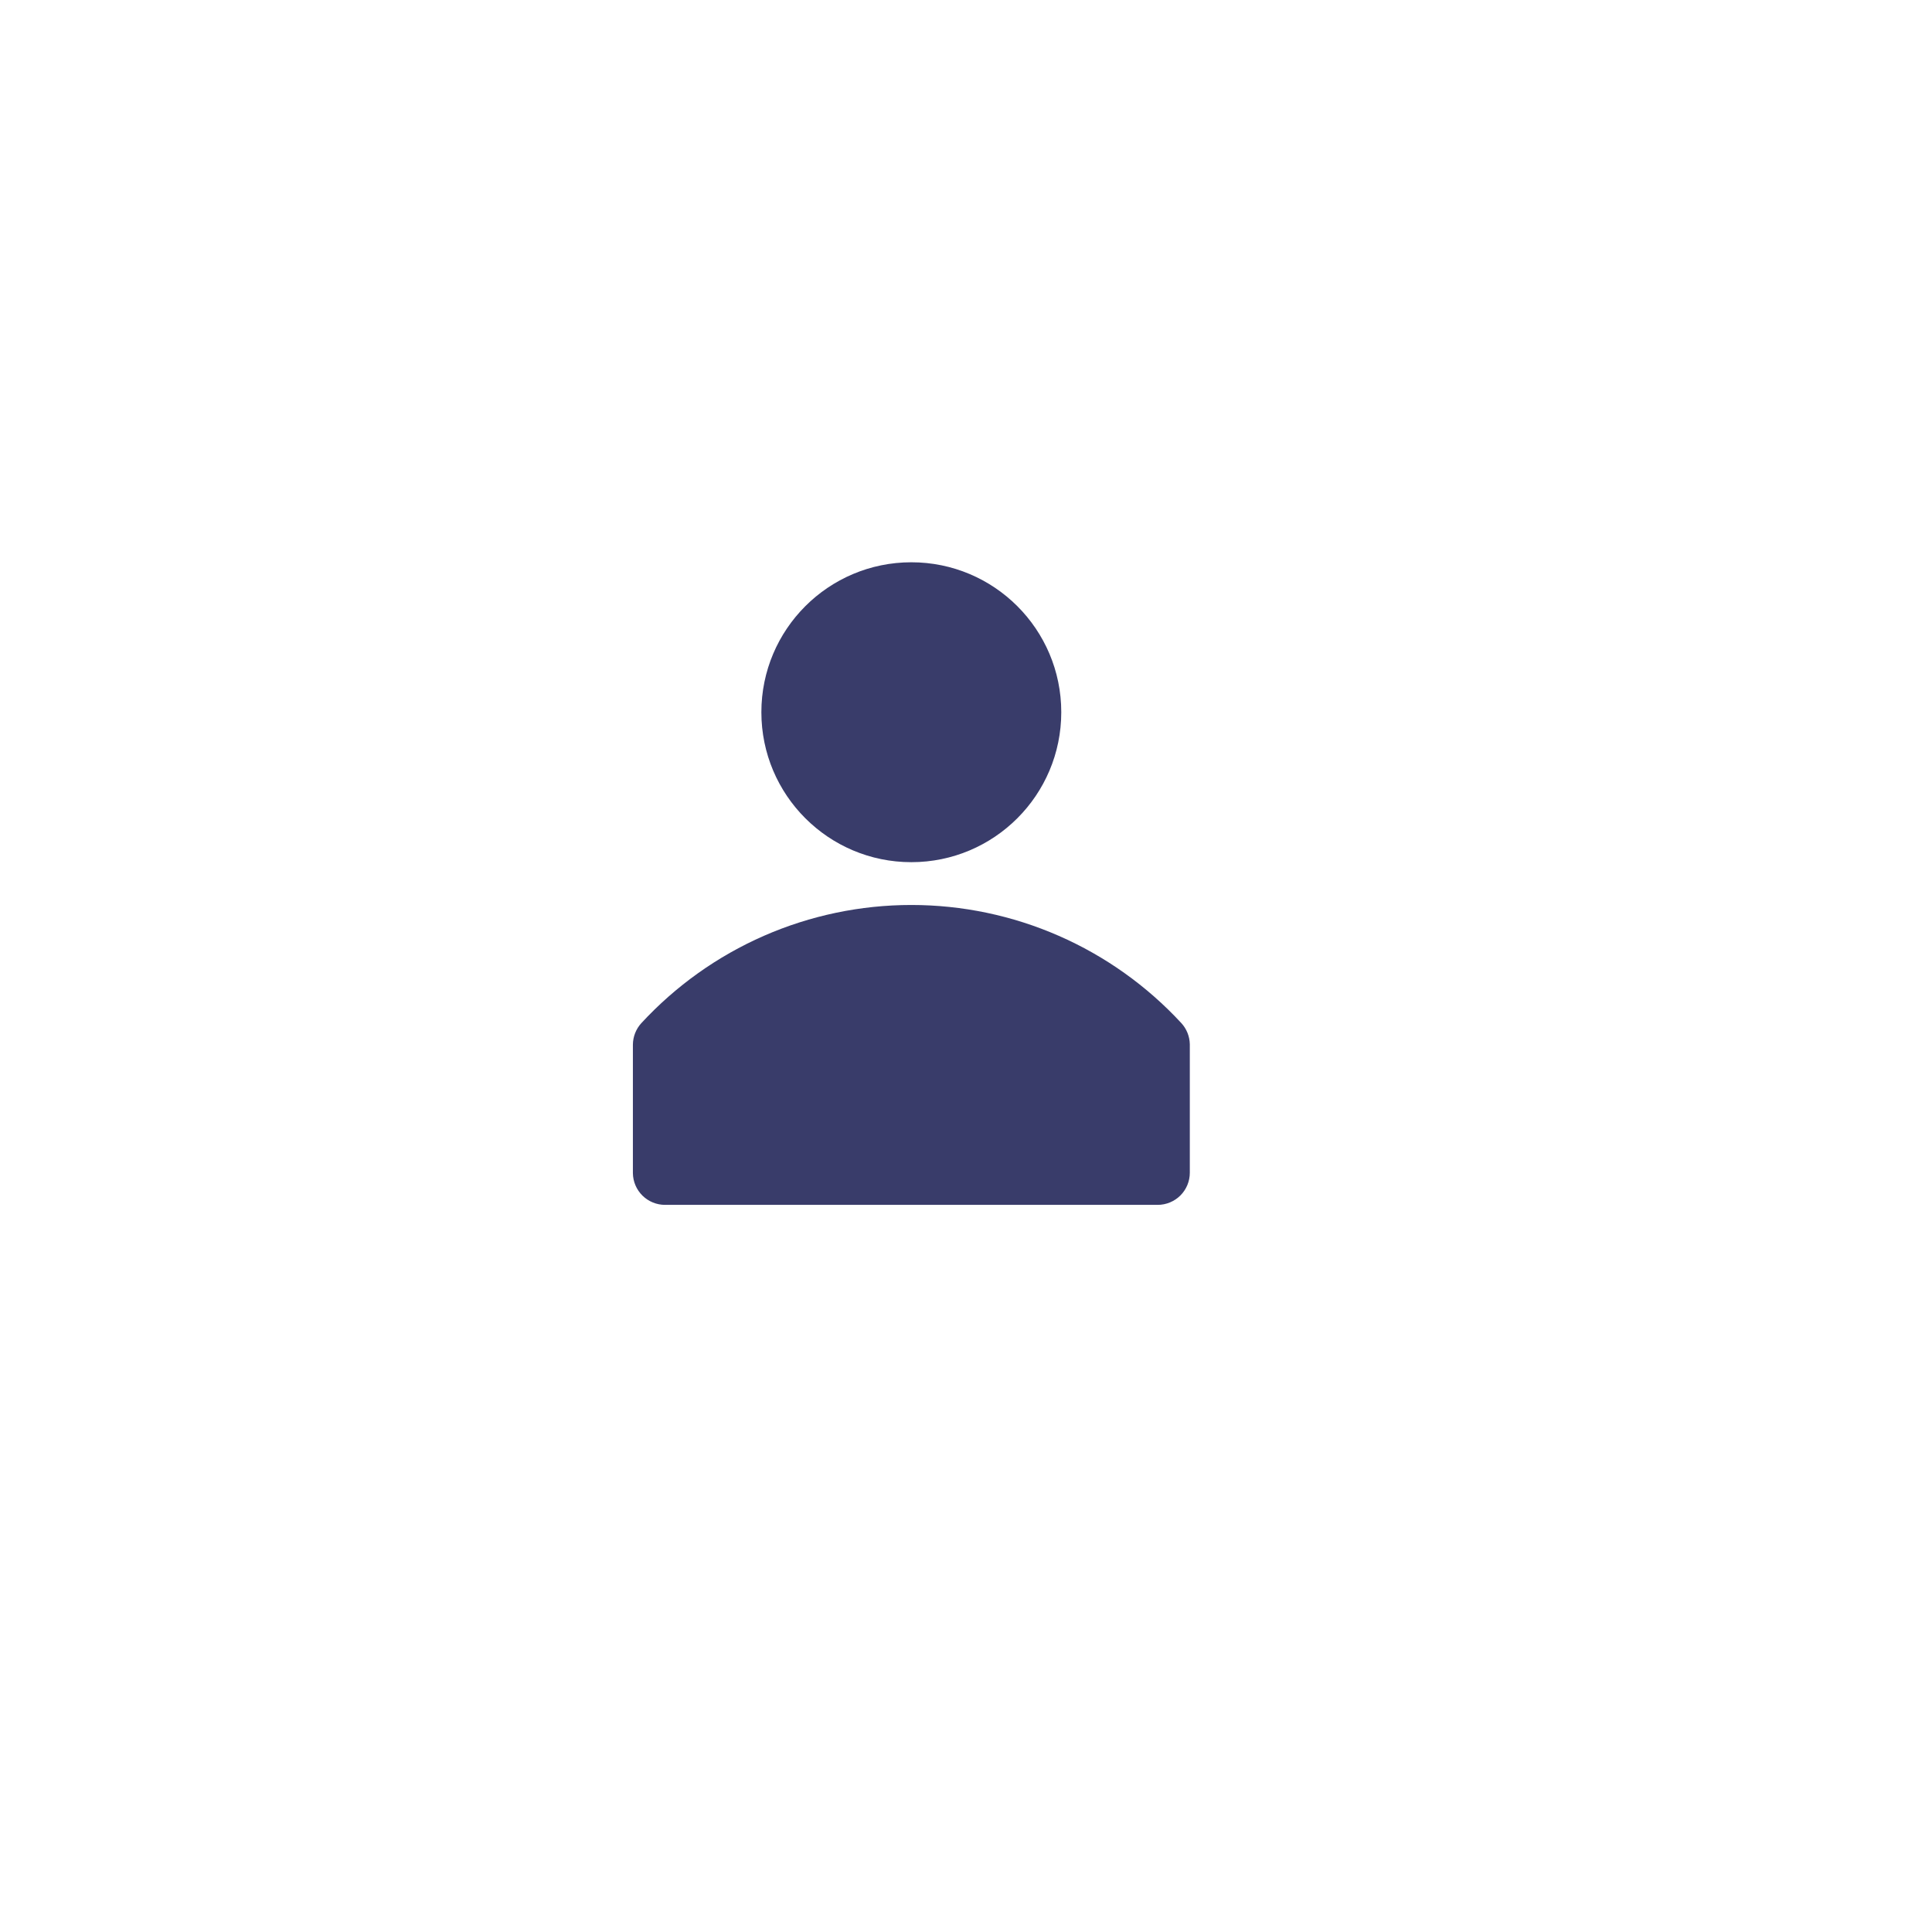 <svg width="58" height="58" viewBox="0 0 58 58" fill="none" xmlns="http://www.w3.org/2000/svg">
<g filter="url(#filter0_d_629_1942)">
<circle cx="27" cy="27" r="23" fill="white"/>
<circle cx="27" cy="27" r="23" fill="url(#paint0_linear_629_1942)" fill-opacity="0.2"/>
<circle cx="27" cy="27" r="22.598" stroke="white" stroke-width="0.803"/>
</g>
<path d="M35.468 30.718C34.435 29.599 33.181 28.705 31.785 28.094C30.39 27.483 28.883 27.168 27.359 27.168C25.836 27.168 24.329 27.483 22.933 28.094C21.538 28.705 20.284 29.599 19.251 30.718C19.091 30.895 19.002 31.123 19 31.361V35.219C19.003 35.473 19.107 35.715 19.287 35.893C19.468 36.071 19.711 36.171 19.965 36.171H34.754C35.01 36.171 35.255 36.069 35.436 35.889C35.617 35.708 35.719 35.462 35.719 35.207V31.348C35.714 31.115 35.625 30.891 35.468 30.718Z" fill="#393C6A"/>
<path d="M27.359 25.883C29.845 25.883 31.86 23.867 31.86 21.381C31.86 18.895 29.845 16.88 27.359 16.88C24.873 16.88 22.857 18.895 22.857 21.381C22.857 23.867 24.873 25.883 27.359 25.883Z" fill="#393C6A"/>
<defs>
<filter id="filter0_d_629_1942" x="0" y="0" width="58" height="58" filterUnits="userSpaceOnUse" color-interpolation-filters="sRGB">
<feFlood flood-opacity="0" result="BackgroundImageFix"/>
<feColorMatrix in="SourceAlpha" type="matrix" values="0 0 0 0 0 0 0 0 0 0 0 0 0 0 0 0 0 0 127 0" result="hardAlpha"/>
<feOffset dx="2" dy="2"/>
<feGaussianBlur stdDeviation="3"/>
<feComposite in2="hardAlpha" operator="out"/>
<feColorMatrix type="matrix" values="0 0 0 0 0.65 0 0 0 0 0.65 0 0 0 0 0.65 0 0 0 1 0"/>
<feBlend mode="normal" in2="BackgroundImageFix" result="effect1_dropShadow_629_1942"/>
<feBlend mode="normal" in="SourceGraphic" in2="effect1_dropShadow_629_1942" result="shape"/>
</filter>
<linearGradient id="paint0_linear_629_1942" x1="4" y1="4" x2="50" y2="50" gradientUnits="userSpaceOnUse">
<stop stop-color="white" stop-opacity="0.21"/>
<stop offset="1" stop-color="white" stop-opacity="0"/>
</linearGradient>
</defs>
</svg>
